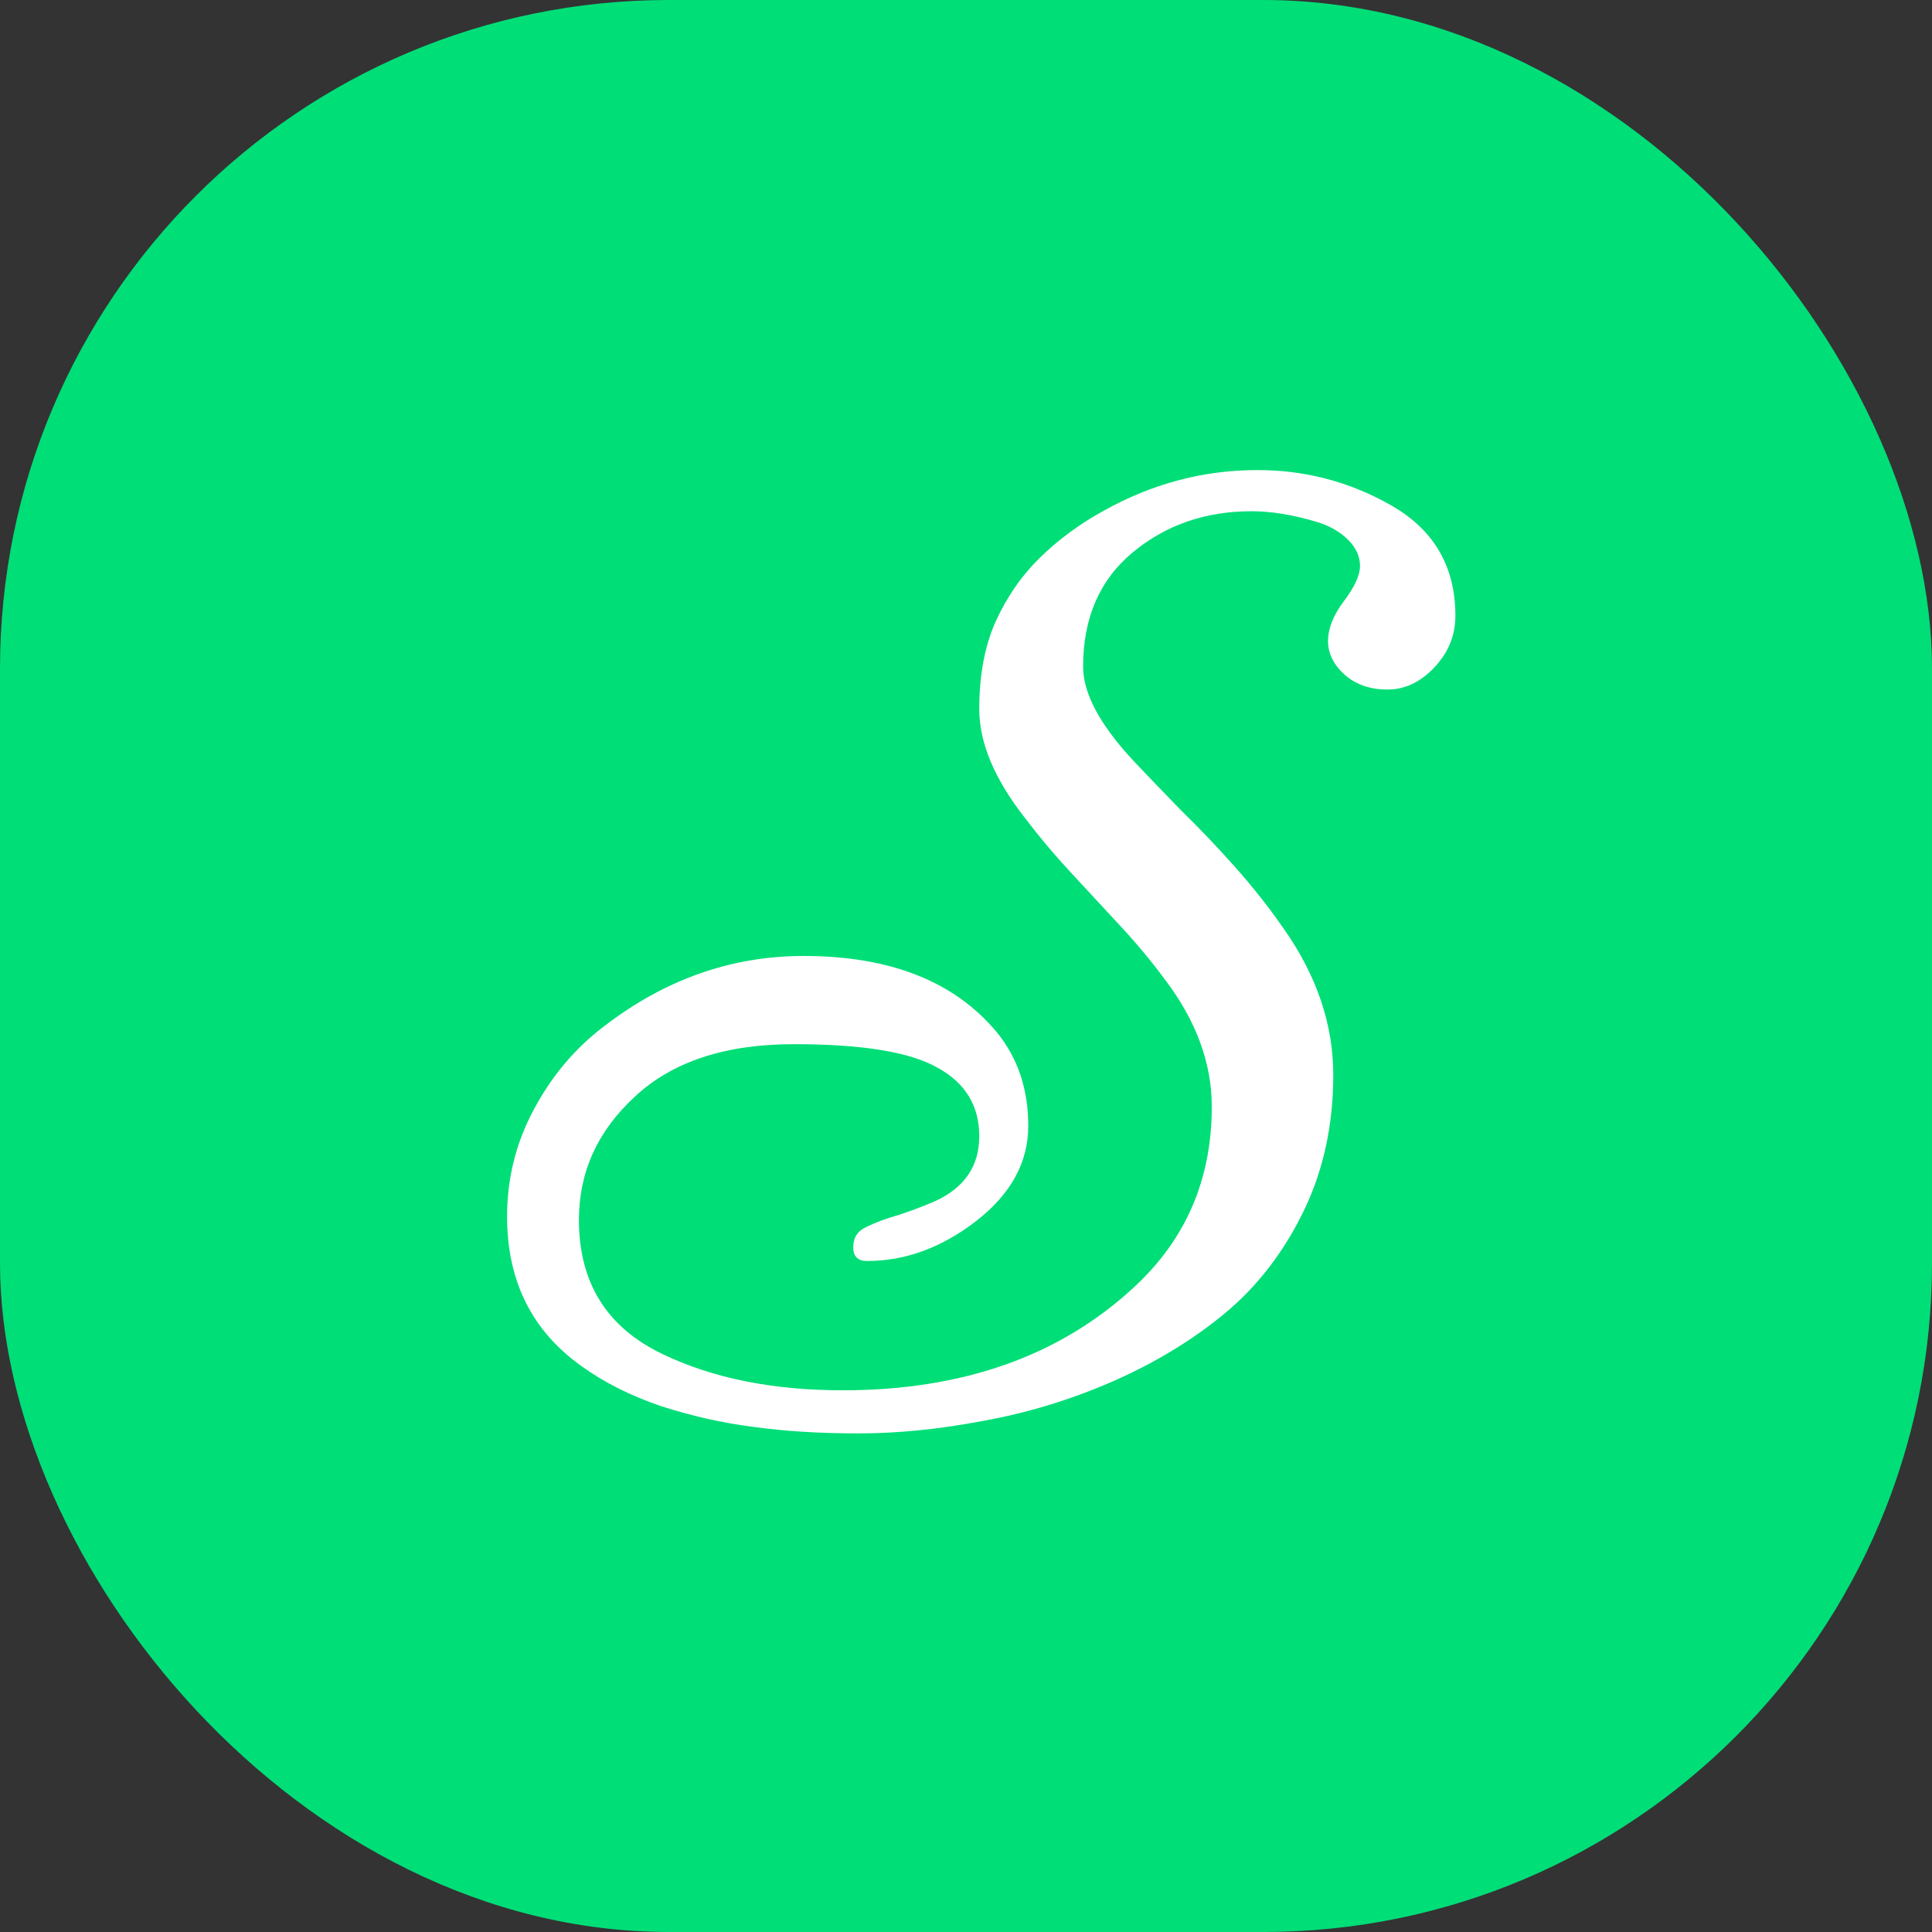 <svg width="52" height="52" viewBox="0 0 52 52" fill="none" xmlns="http://www.w3.org/2000/svg">
<rect x="0" y="0" width="52" height="52" fill="#333333" stroke="none"/>
<rect width="52" height="52" rx="18" fill="#00DE78"/>
<path d="M29.926 37.191C28.789 37.684 27.629 38.035 26.445 38.246C25.273 38.469 24.16 38.58 23.105 38.58C22.062 38.58 21.119 38.522 20.275 38.404C19.443 38.299 18.611 38.111 17.779 37.842C16.959 37.56 16.25 37.203 15.652 36.77C14.316 35.82 13.648 34.478 13.648 32.744C13.648 31.713 13.889 30.752 14.369 29.861C14.85 28.959 15.477 28.215 16.25 27.629C17.891 26.363 19.684 25.73 21.629 25.73C23.961 25.73 25.695 26.416 26.832 27.787C27.395 28.479 27.676 29.316 27.676 30.301C27.676 31.285 27.207 32.141 26.27 32.867C25.344 33.582 24.365 33.94 23.334 33.94C23.088 33.94 22.965 33.816 22.965 33.57C22.965 33.312 23.082 33.131 23.316 33.025C23.551 32.908 23.832 32.803 24.16 32.709C24.488 32.603 24.816 32.48 25.145 32.34C25.953 31.977 26.357 31.391 26.357 30.582C26.357 29.762 25.982 29.146 25.232 28.736C24.494 28.314 23.205 28.104 21.365 28.104C19.525 28.104 18.102 28.572 17.094 29.51C16.086 30.436 15.582 31.543 15.582 32.832C15.582 34.531 16.338 35.738 17.85 36.453C19.197 37.098 20.809 37.42 22.684 37.42C25.906 37.42 28.514 36.5 30.506 34.66C31.912 33.371 32.615 31.748 32.615 29.791C32.615 28.619 32.199 27.482 31.367 26.381C31.004 25.889 30.6 25.402 30.154 24.922C29.709 24.441 29.264 23.961 28.818 23.48C28.373 23 27.969 22.52 27.605 22.039C26.773 20.984 26.357 20 26.357 19.086C26.357 18.172 26.504 17.387 26.797 16.73C27.102 16.062 27.5 15.488 27.992 15.008C28.496 14.516 29.07 14.094 29.715 13.742C31.016 13.016 32.393 12.652 33.846 12.652C35.111 12.652 36.289 12.957 37.379 13.566C38.574 14.223 39.172 15.225 39.172 16.572C39.172 17.1 38.984 17.562 38.609 17.961C38.234 18.359 37.812 18.559 37.344 18.559C36.875 18.559 36.488 18.424 36.184 18.154C35.891 17.885 35.744 17.586 35.744 17.258C35.744 16.918 35.885 16.561 36.166 16.186C36.459 15.799 36.605 15.482 36.605 15.236C36.605 14.979 36.5 14.744 36.289 14.533C36.078 14.322 35.809 14.164 35.48 14.059C34.824 13.859 34.227 13.76 33.688 13.76C32.445 13.76 31.379 14.129 30.488 14.867C29.598 15.605 29.152 16.631 29.152 17.943C29.152 18.658 29.598 19.496 30.488 20.457C30.887 20.879 31.32 21.33 31.789 21.811C32.27 22.279 32.75 22.783 33.23 23.322C33.711 23.861 34.15 24.418 34.549 24.992C35.44 26.258 35.885 27.57 35.885 28.93C35.885 30.289 35.615 31.52 35.076 32.621C34.537 33.723 33.828 34.637 32.949 35.363C32.082 36.078 31.074 36.688 29.926 37.191Z" fill="white"/>
</svg>
